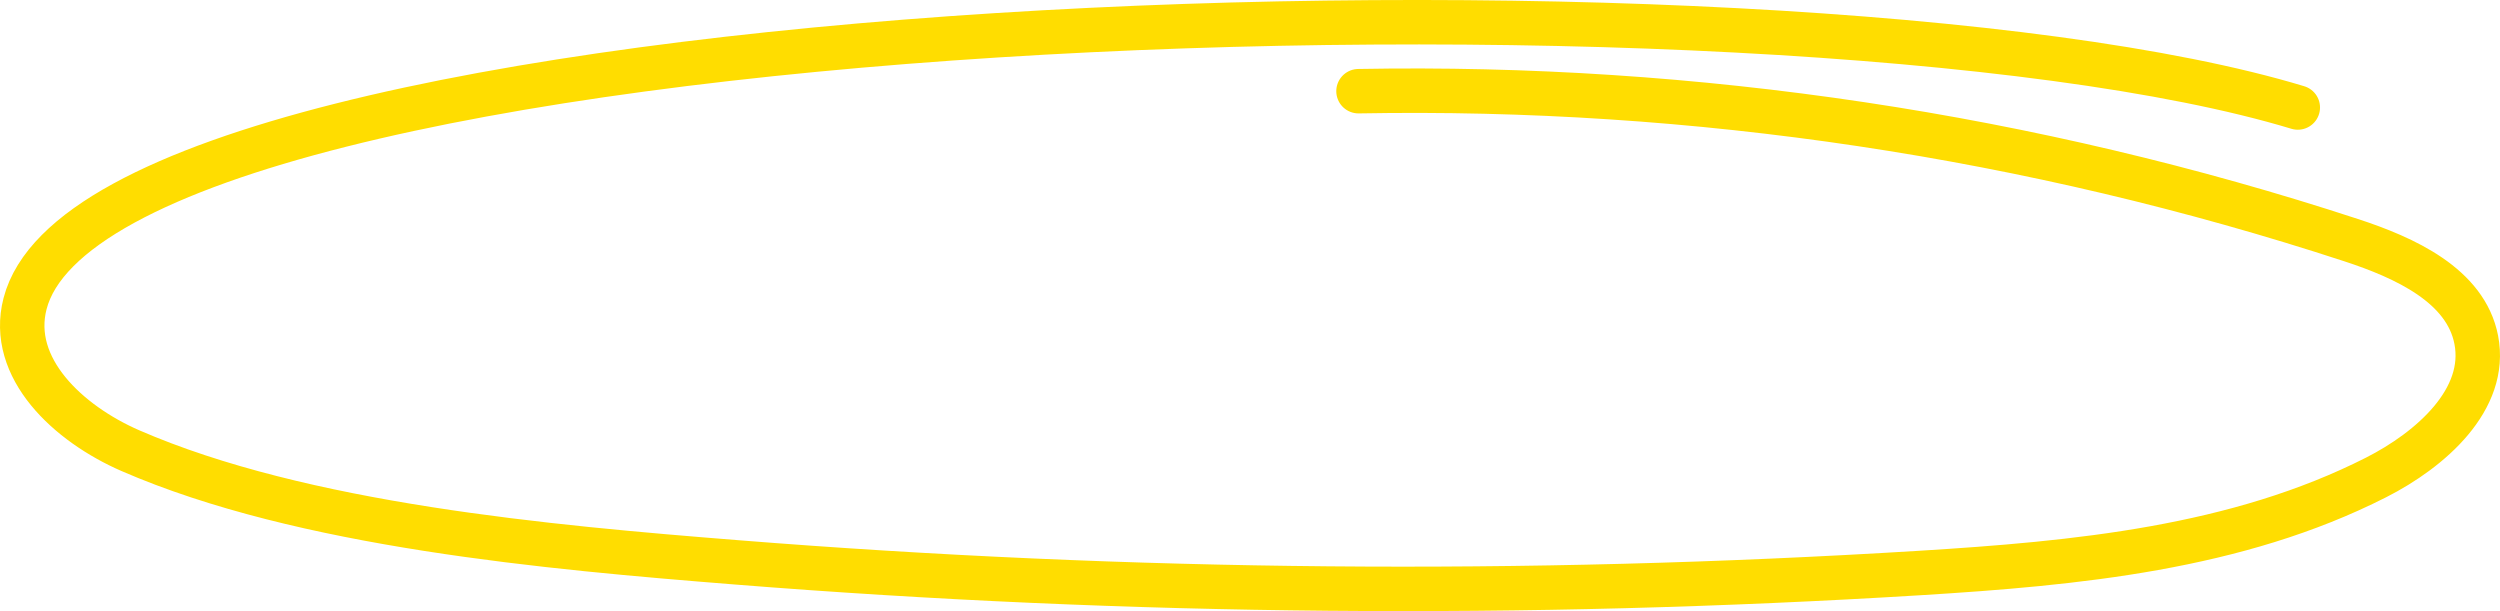 <svg width="225" height="55" viewBox="0 0 225 55" fill="none" xmlns="http://www.w3.org/2000/svg">
<path d="M122.265 8.207C152.533 7.654 182.888 12.212 211.597 21.612C216.423 23.189 221.918 25.684 222.864 30.587C223.904 35.945 218.781 40.466 213.843 42.972C201.32 49.332 186.848 50.703 172.772 51.571C137.318 53.756 101.704 53.434 66.294 50.612C49.384 49.265 27.233 47.299 11.728 40.557C6.147 38.124 0.752 33.13 2.255 27.328C9.197 0.506 160.428 -4.379 206.802 9.675" stroke="#FFDD00" stroke-width="4" stroke-linecap="round" stroke-linejoin="round"/>
</svg>
